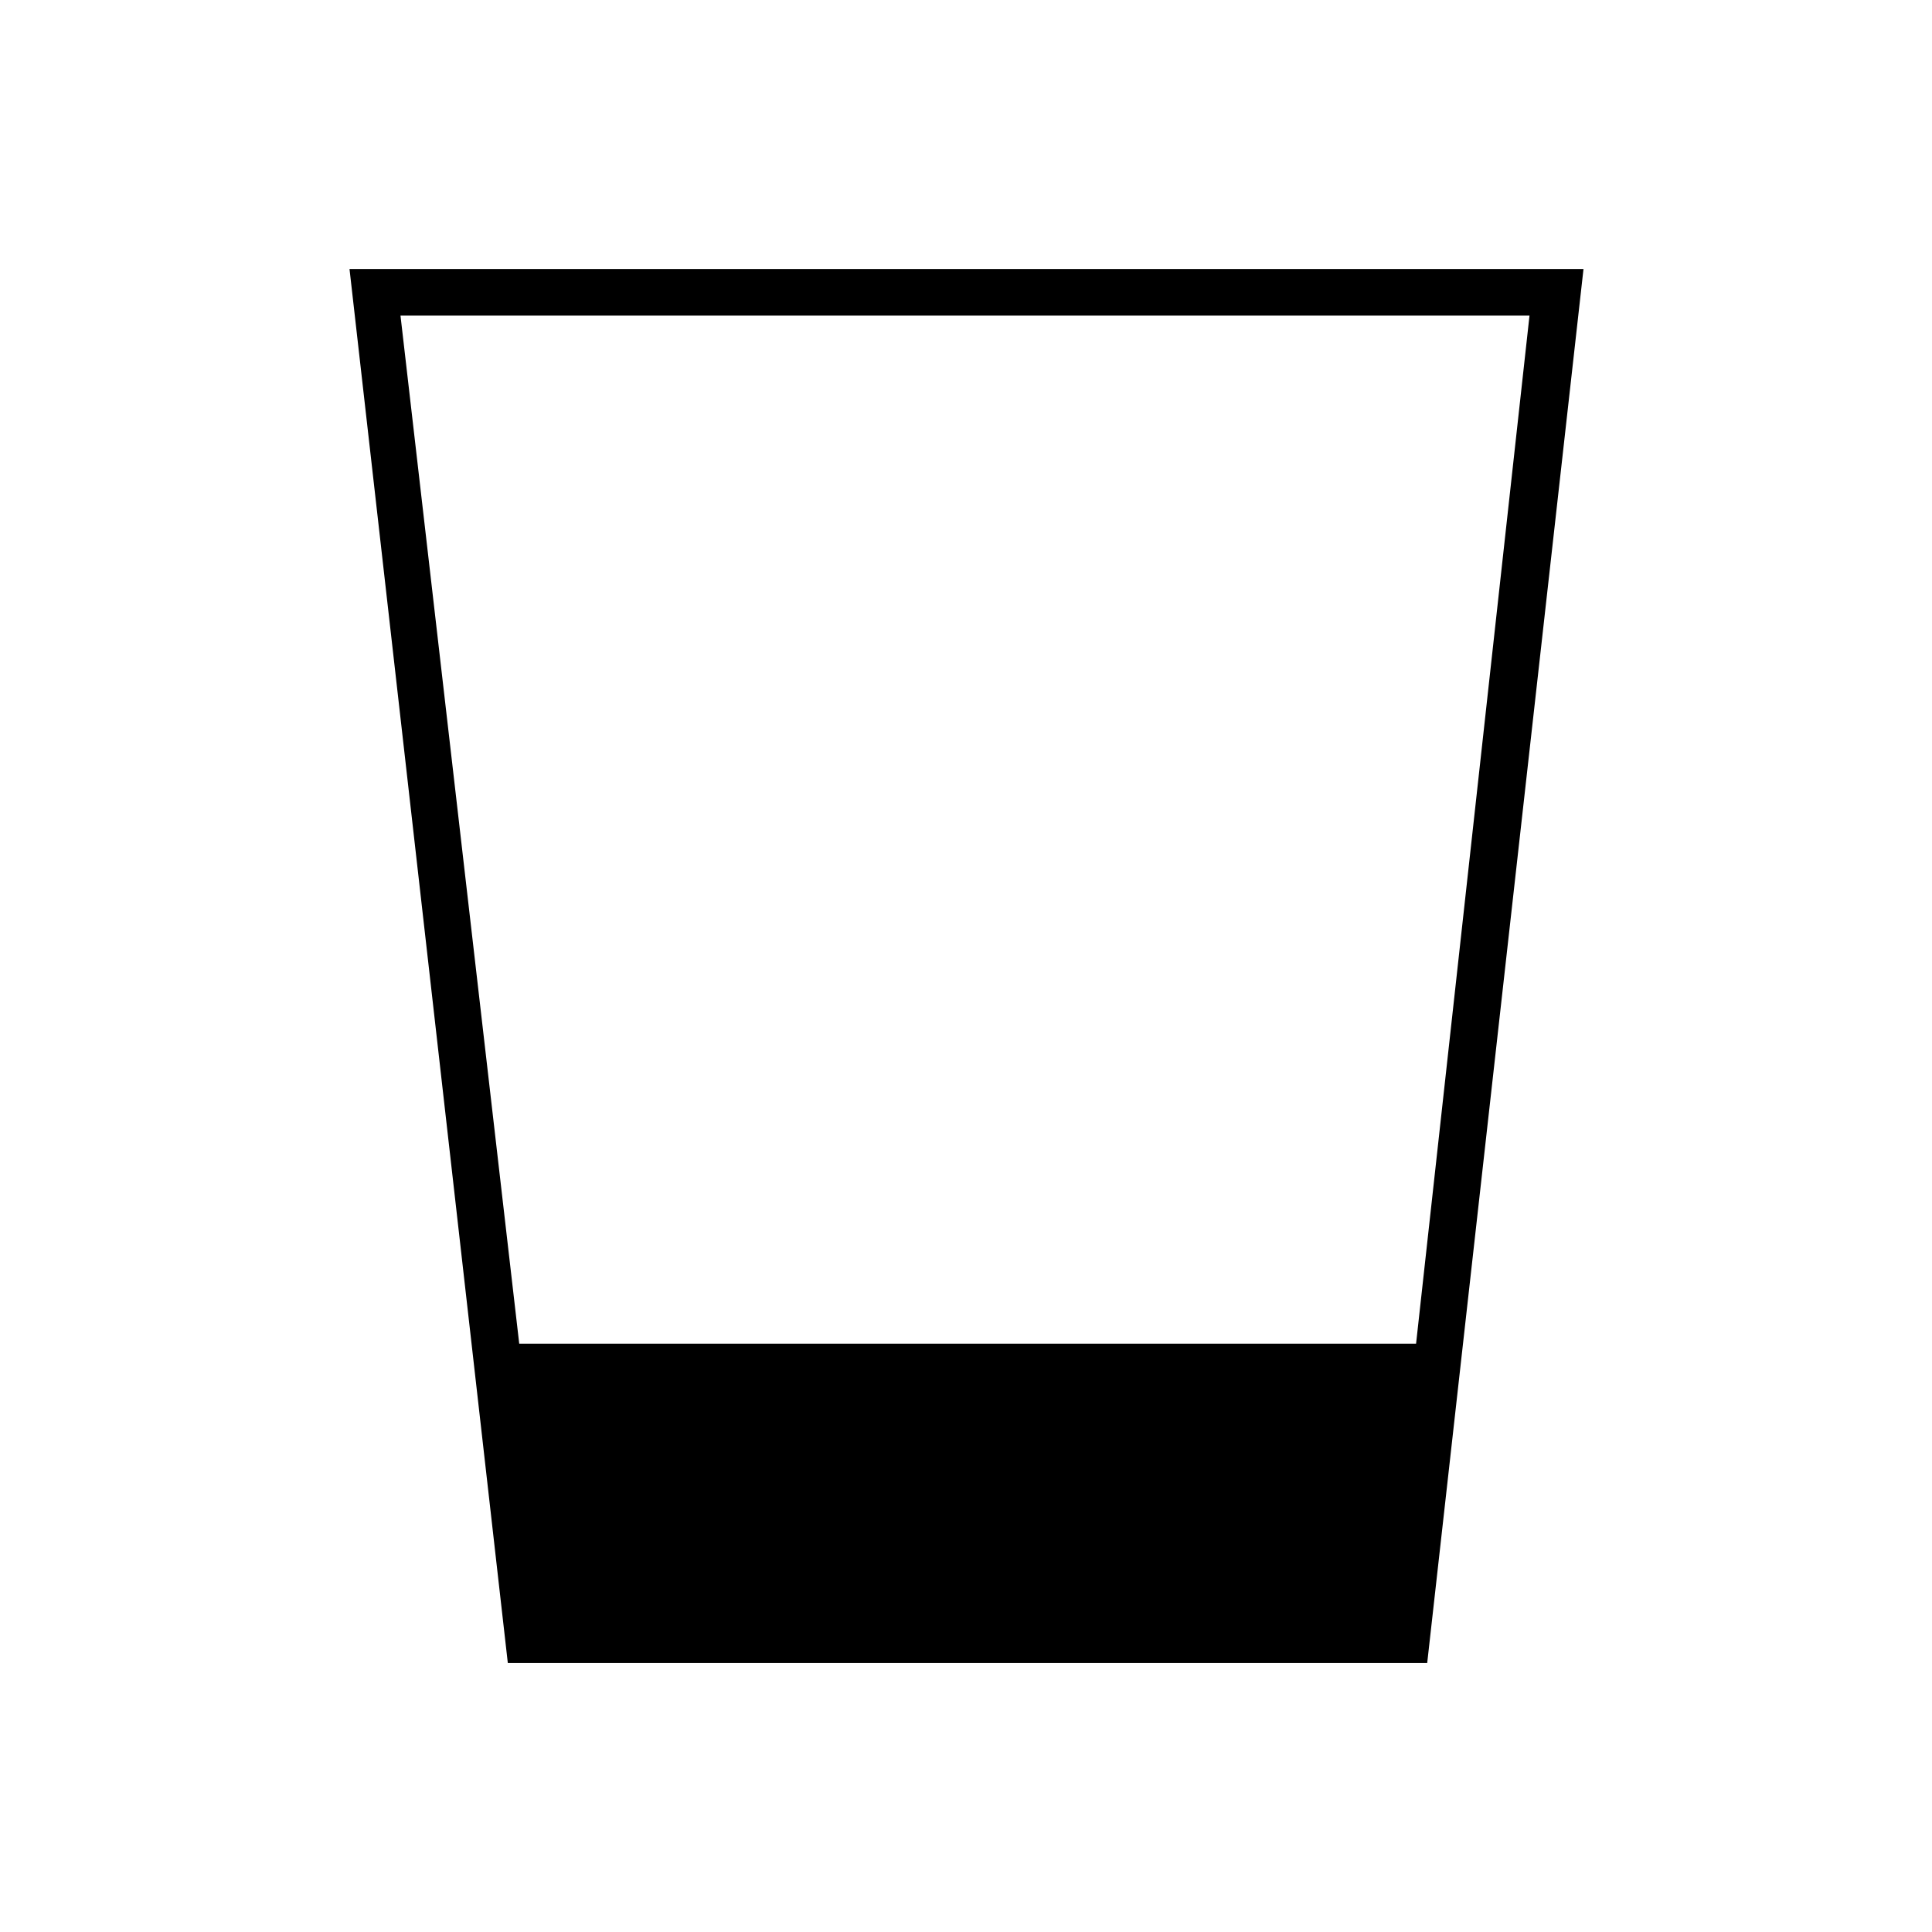 <svg xmlns="http://www.w3.org/2000/svg" height="40" viewBox="0 -960 960 960" width="40"><path d="m252.33-133.67-78.66-692.66h613.16l-77.66 692.66H252.33ZM258-292.33h445.64L760-803.17H199l59 510.84Z"/></svg>